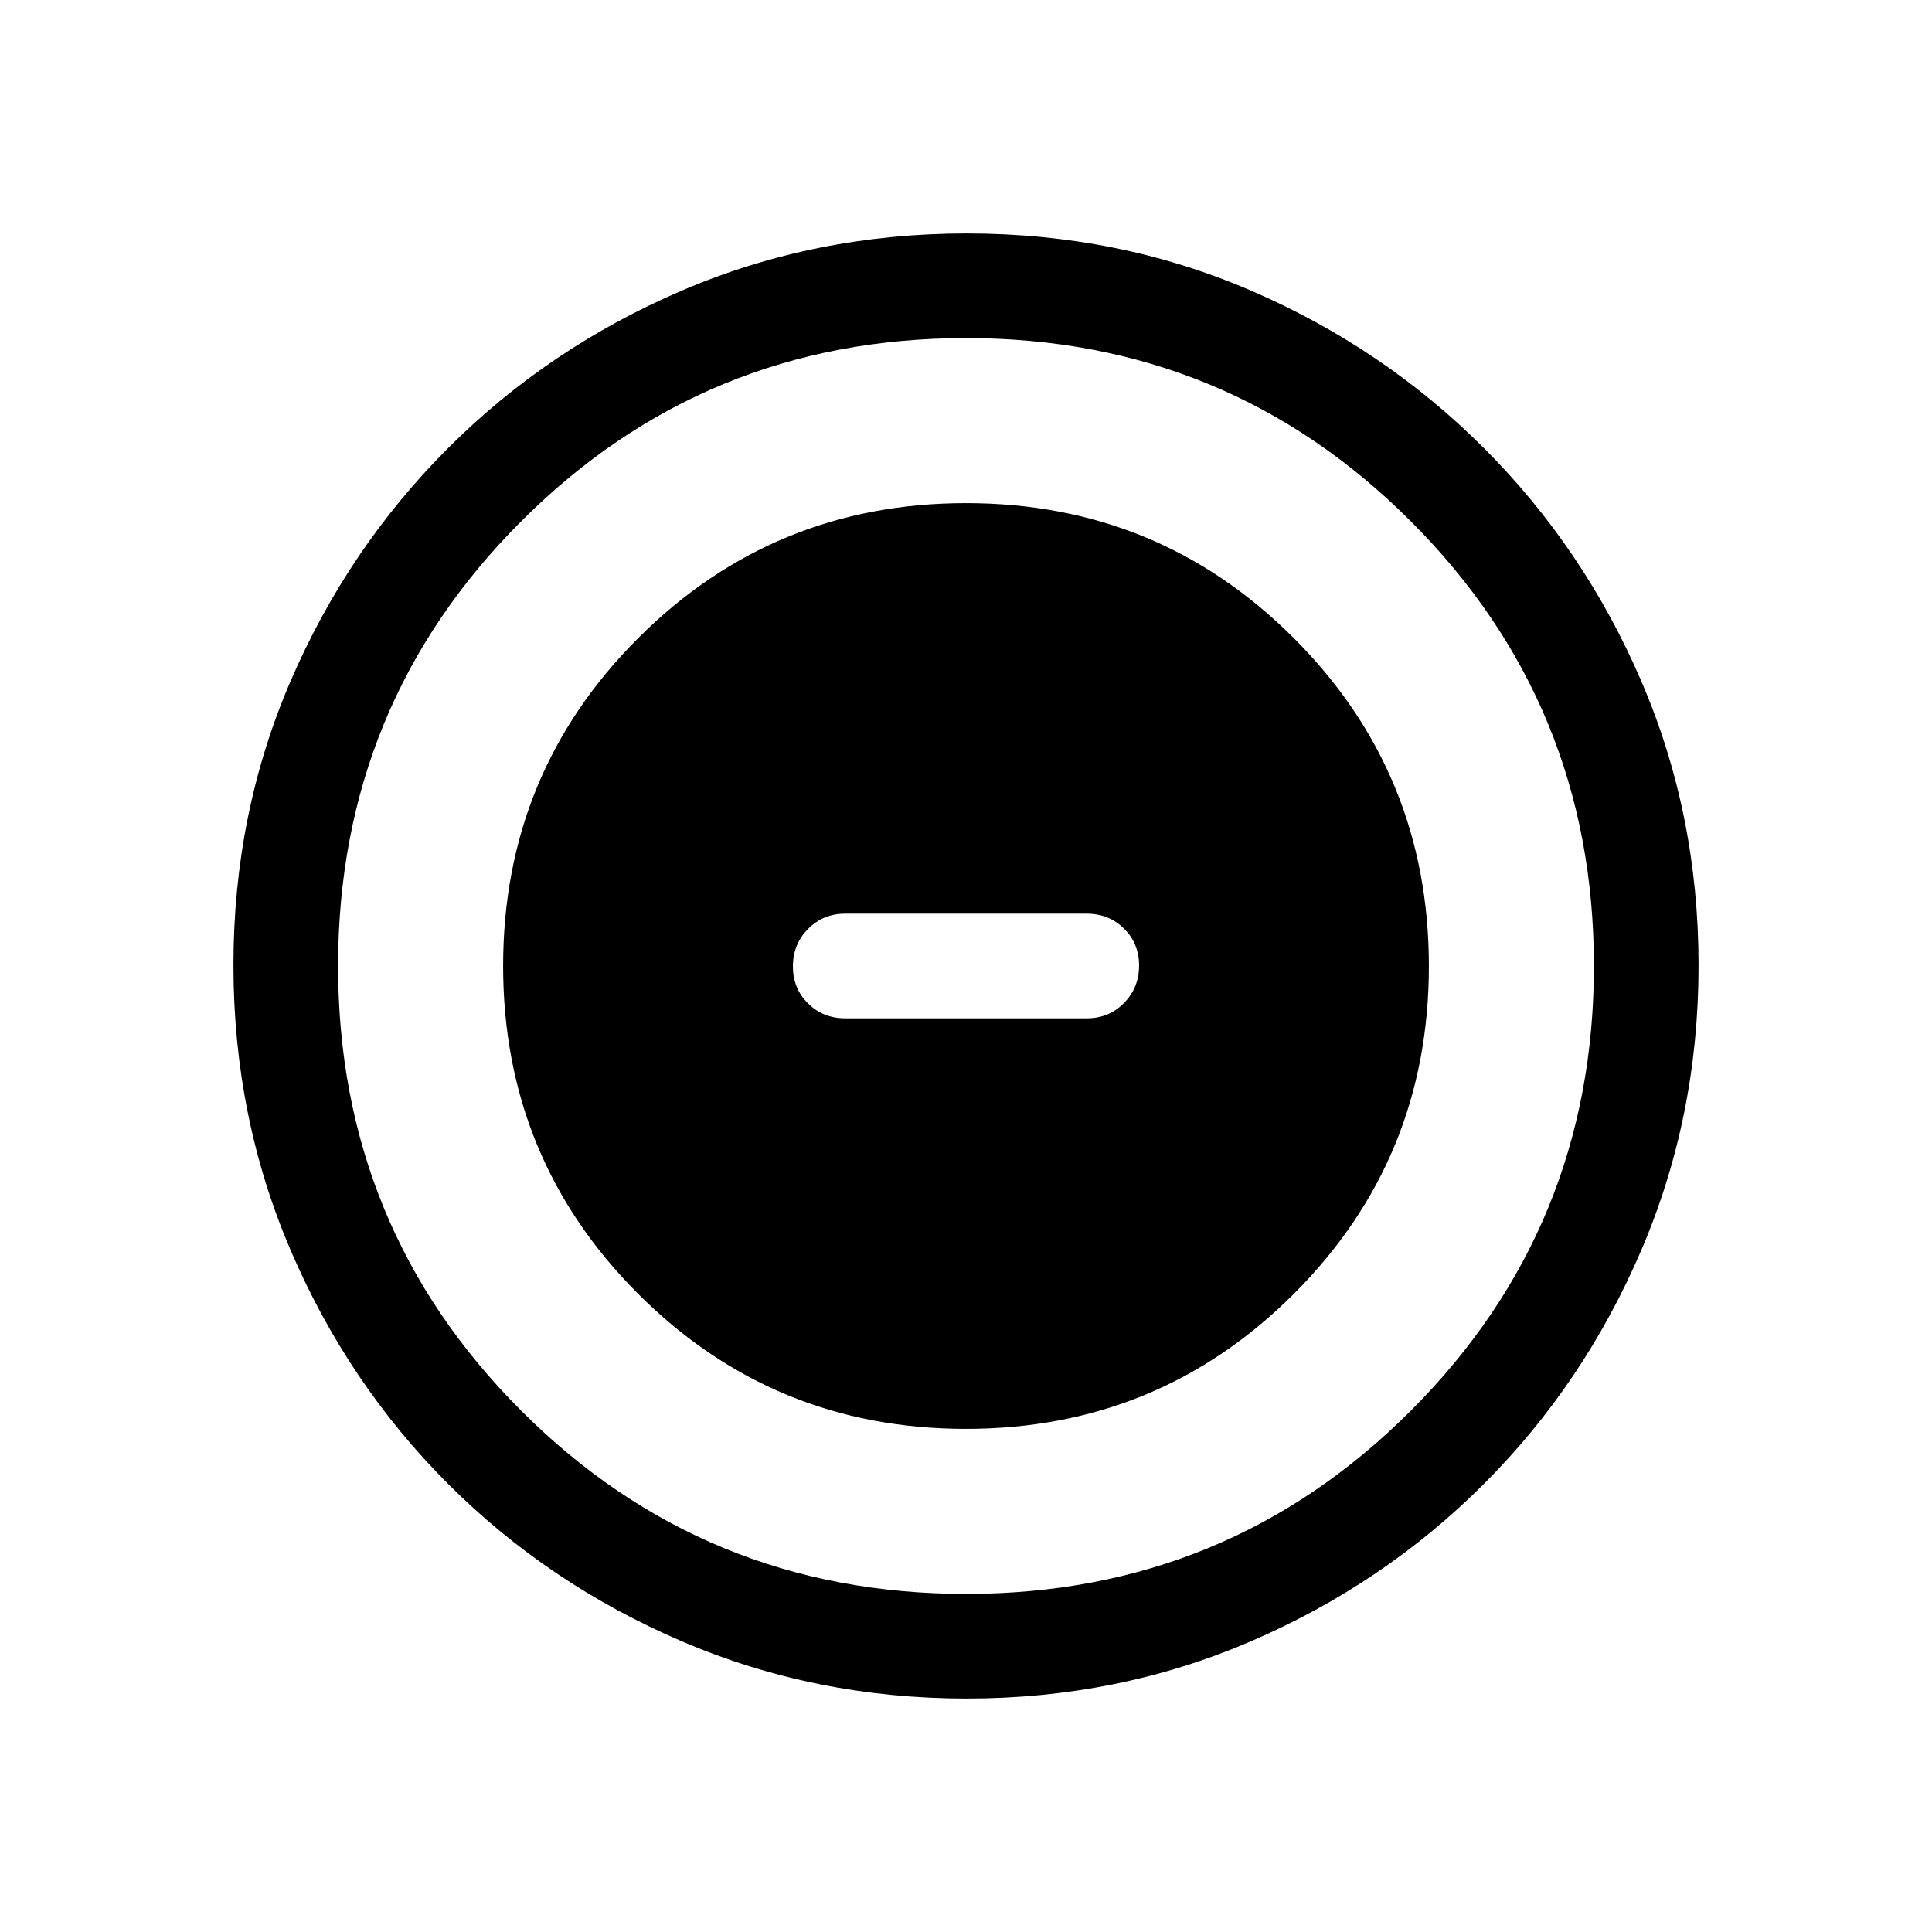 <svg viewBox="0 -960 960 960"><path d="M479.95-250q95.82 0 162.93-67.07Q710-384.14 710-479.95q0-95.82-67.07-162.93Q575.86-710 480.05-710q-95.82 0-162.93 67.07Q250-575.86 250-480.05q0 95.82 67.07 162.93Q384.14-250 479.95-250ZM420-454q-11.05 0-18.52-7.42-7.48-7.42-7.48-18.38 0-10.97 7.48-18.58Q408.95-506 420-506h120q11.05 0 18.52 7.42 7.48 7.42 7.48 18.38 0 10.97-7.48 18.58Q551.05-454 540-454H420Zm60.34 338q-75.11 0-141.48-28.42-66.37-28.42-116.18-78.21-49.81-49.79-78.25-116.09Q116-405.01 116-480.39q0-75.38 28.42-141.25t78.21-115.68q49.79-49.81 116.09-78.25Q405.01-844 480.39-844q75.38 0 141.25 28.42t115.68 78.21q49.81 49.79 78.25 115.85Q844-555.45 844-480.34q0 75.11-28.42 141.48-28.42 66.37-78.21 116.18-49.79 49.81-115.85 78.25Q555.45-116 480.34-116Zm-.34-52q130 0 221-91t91-221q0-130-91-221t-221-91q-130 0-221 91t-91 221q0 130 91 221t221 91Zm0-312Z"/></svg>
